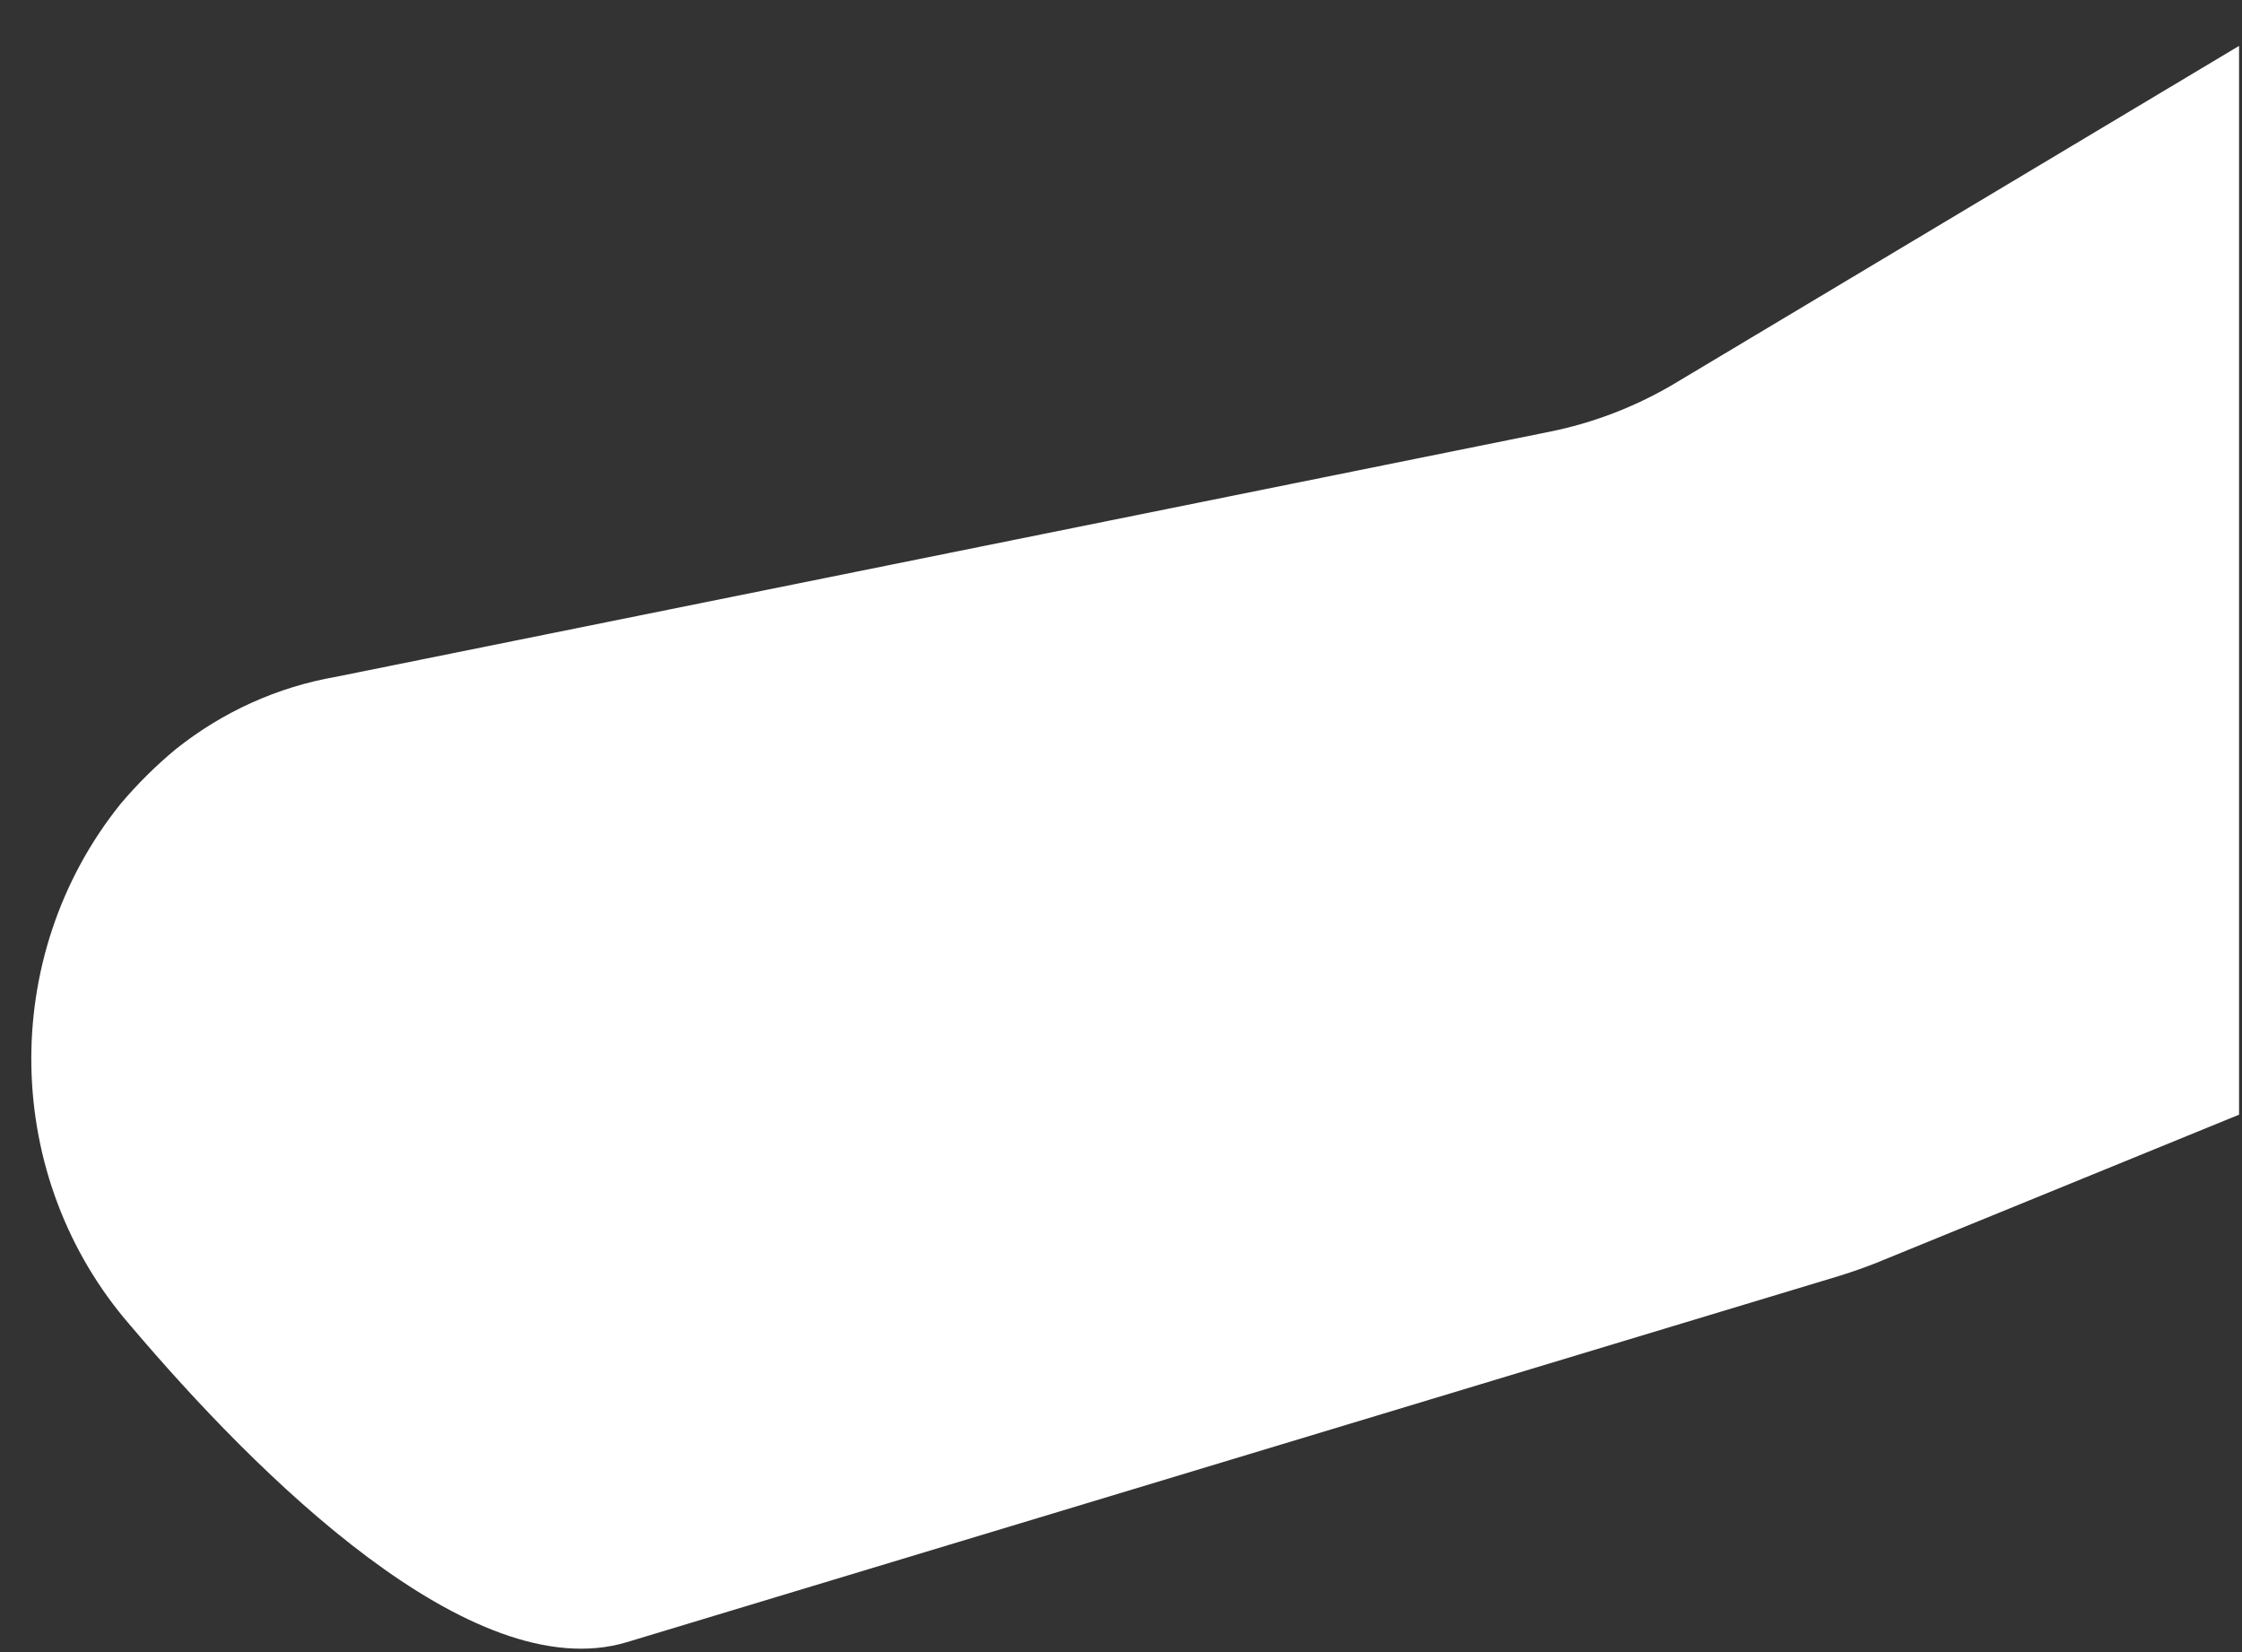 ﻿<?xml version="1.0" encoding="utf-8"?>
<svg version="1.1" xmlns:xlink="http://www.w3.org/1999/xlink" width="19px" height="14px" xmlns="http://www.w3.org/2000/svg">
  <rect width="100%" height="100%" fill="#333333" stroke="none"/>
  <g transform="matrix(1 0 0 1 -103 -861 )">
    <path d="M 14.18 3.257  L 18.975 0.389  L 18.975 9.446  L 15.903 10.701  C 15.805 10.74  15.707 10.774  15.604 10.807  L 5.312 13.916  C 3.996 14.312  2.174 12.493  1.109 11.237  C 0.018 9.987  -0.019 8.106  1.022 6.812  C 1.164 6.644  1.32 6.489  1.489 6.349  C 1.886 6.032  2.353 5.821  2.849 5.735  L 13.13 3.659  C 13.499 3.585  13.854 3.449  14.18 3.257  Z " fill-rule="nonzero" fill="#ffffff" stroke="none" transform="matrix(1 0 0 1 103 861 )" />
  </g>
</svg>